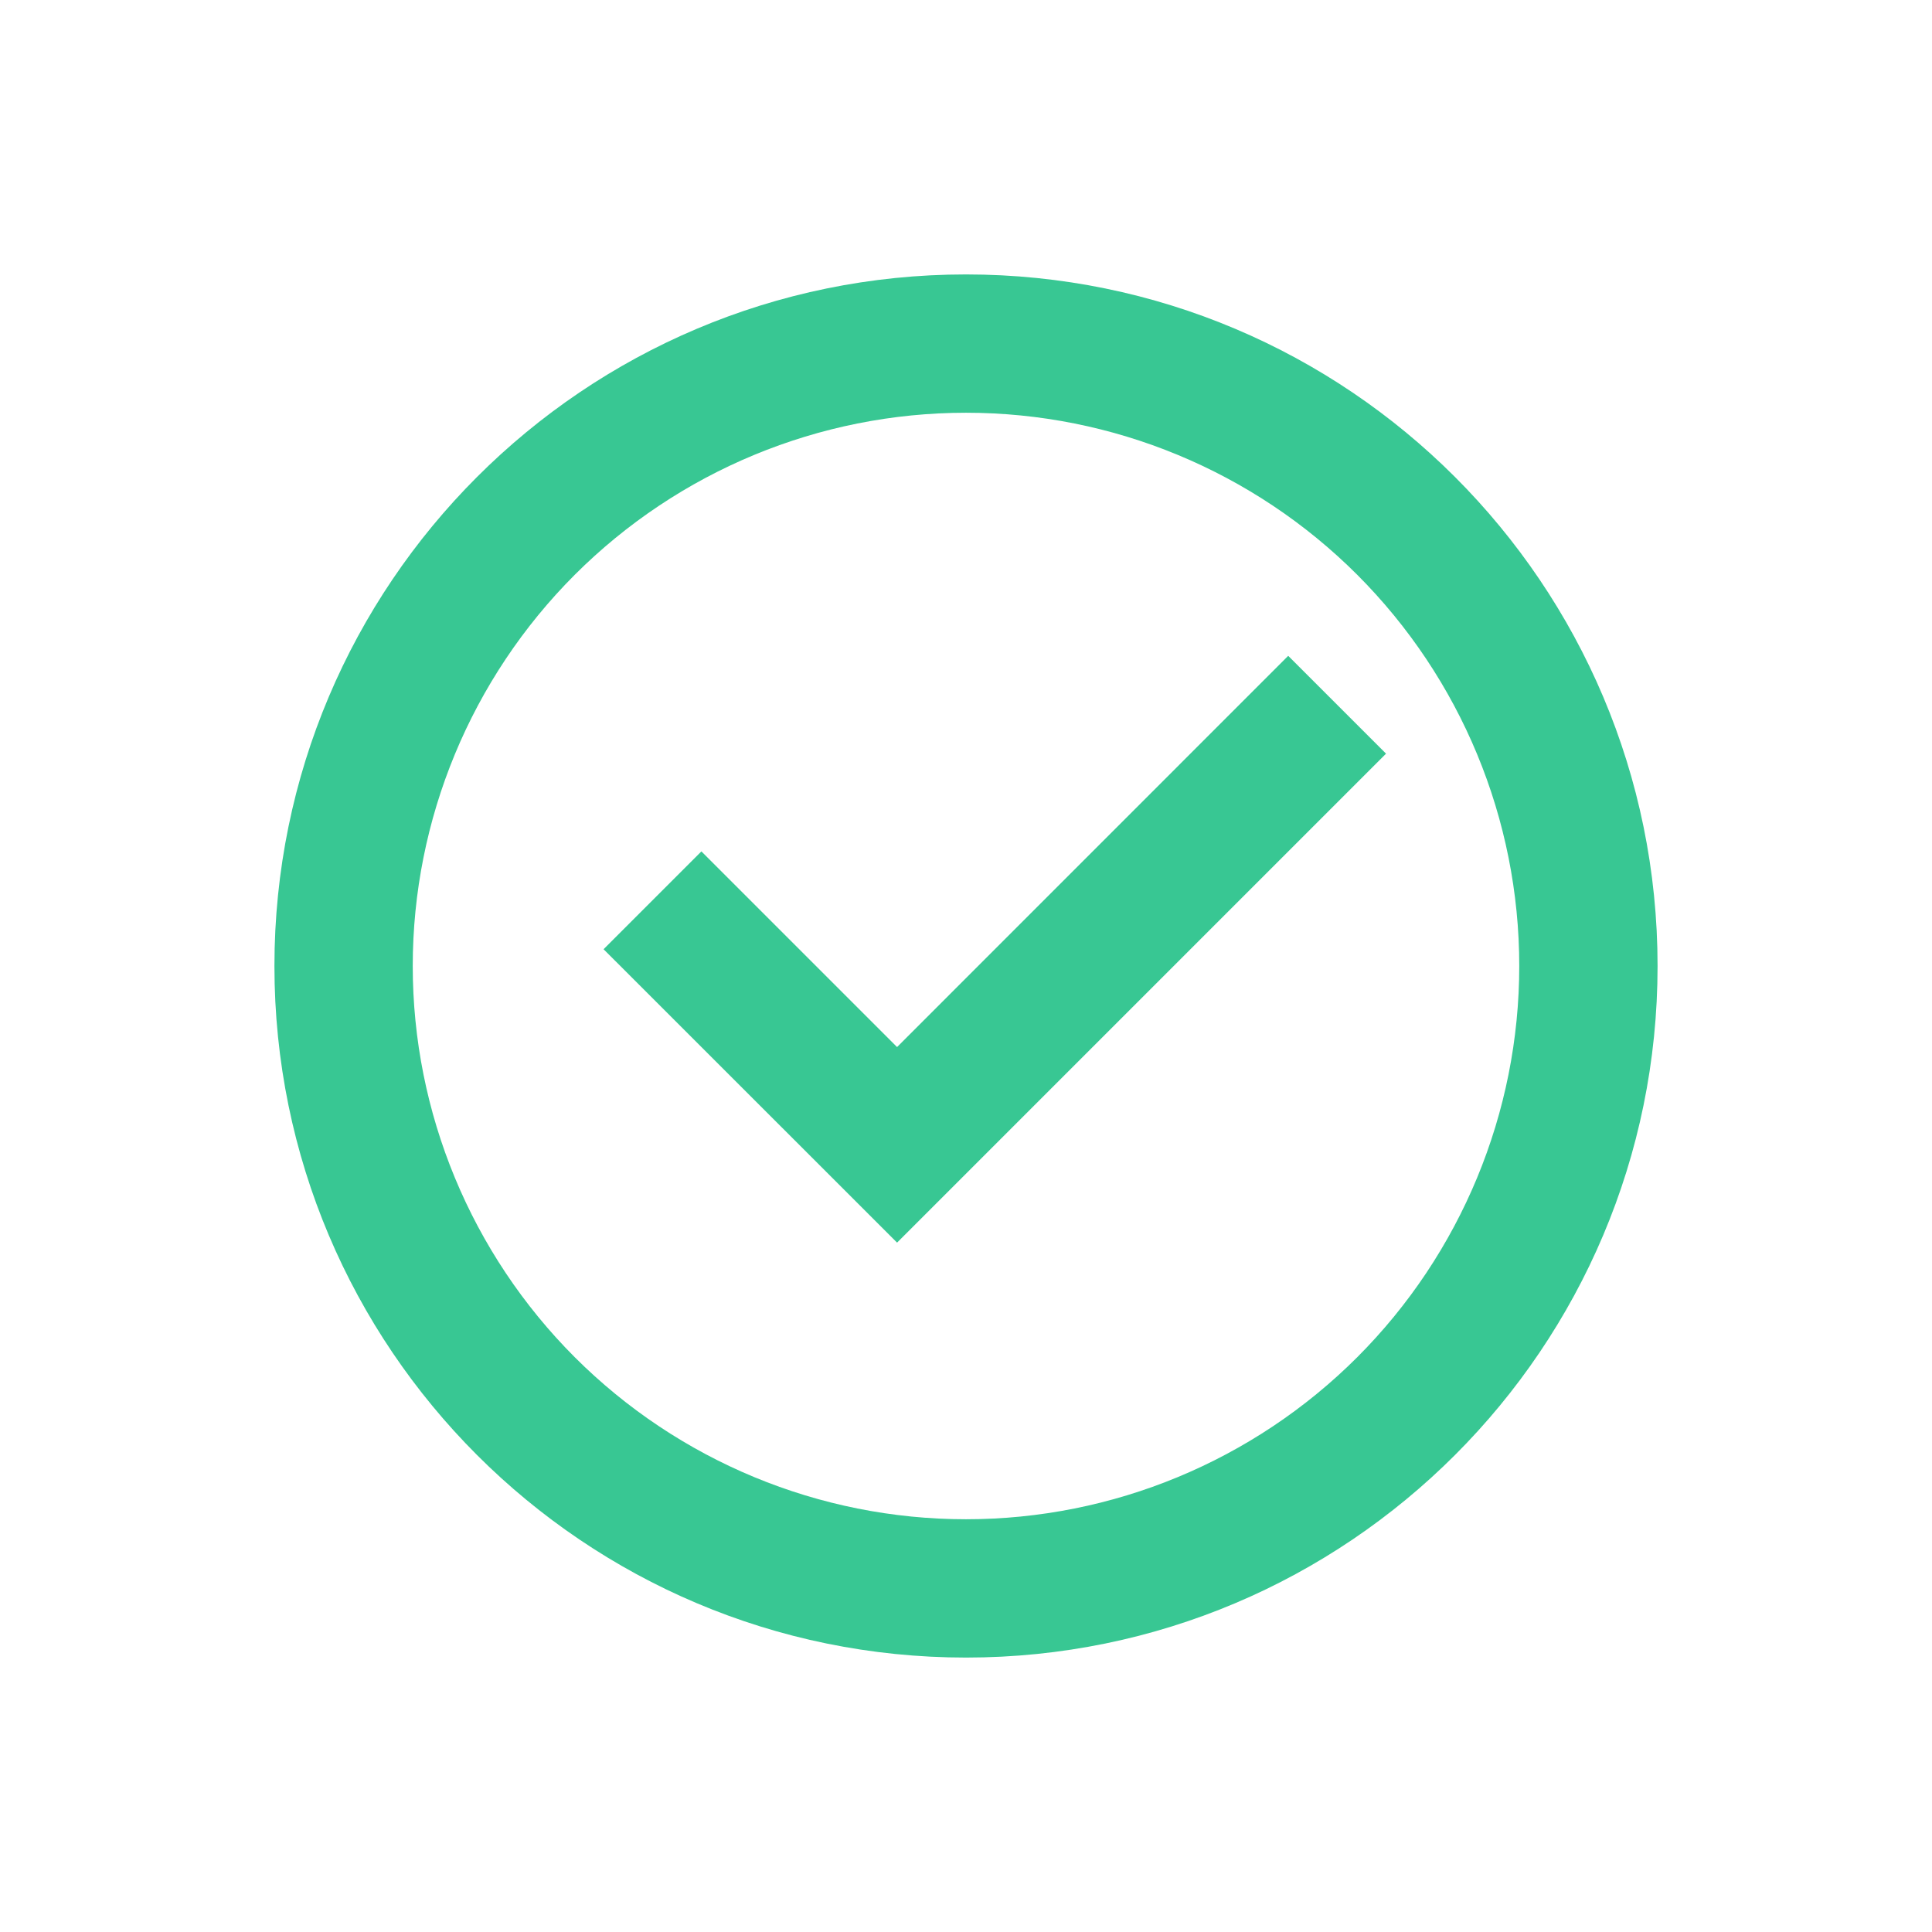 <svg width="22" height="22" viewBox="0 0 22 22" fill="none" xmlns="http://www.w3.org/2000/svg">
<path d="M11 18.875C6.651 18.875 3.125 15.349 3.125 11C3.125 6.651 6.651 3.125 11 3.125C15.349 3.125 18.875 6.651 18.875 11C18.875 15.349 15.349 18.875 11 18.875ZM11 17.3C12.671 17.3 14.273 16.636 15.455 15.455C16.636 14.273 17.3 12.671 17.3 11C17.3 9.329 16.636 7.727 15.455 6.545C14.273 5.364 12.671 4.7 11 4.7C9.329 4.7 7.727 5.364 6.545 6.545C5.364 7.727 4.7 9.329 4.7 11C4.7 12.671 5.364 14.273 6.545 15.455C7.727 16.636 9.329 17.3 11 17.3ZM10.215 14.15L6.873 10.809L7.987 9.695L10.215 11.923L14.669 7.468L15.783 8.582L10.215 14.15Z" fill="#38C793"/>
</svg>
